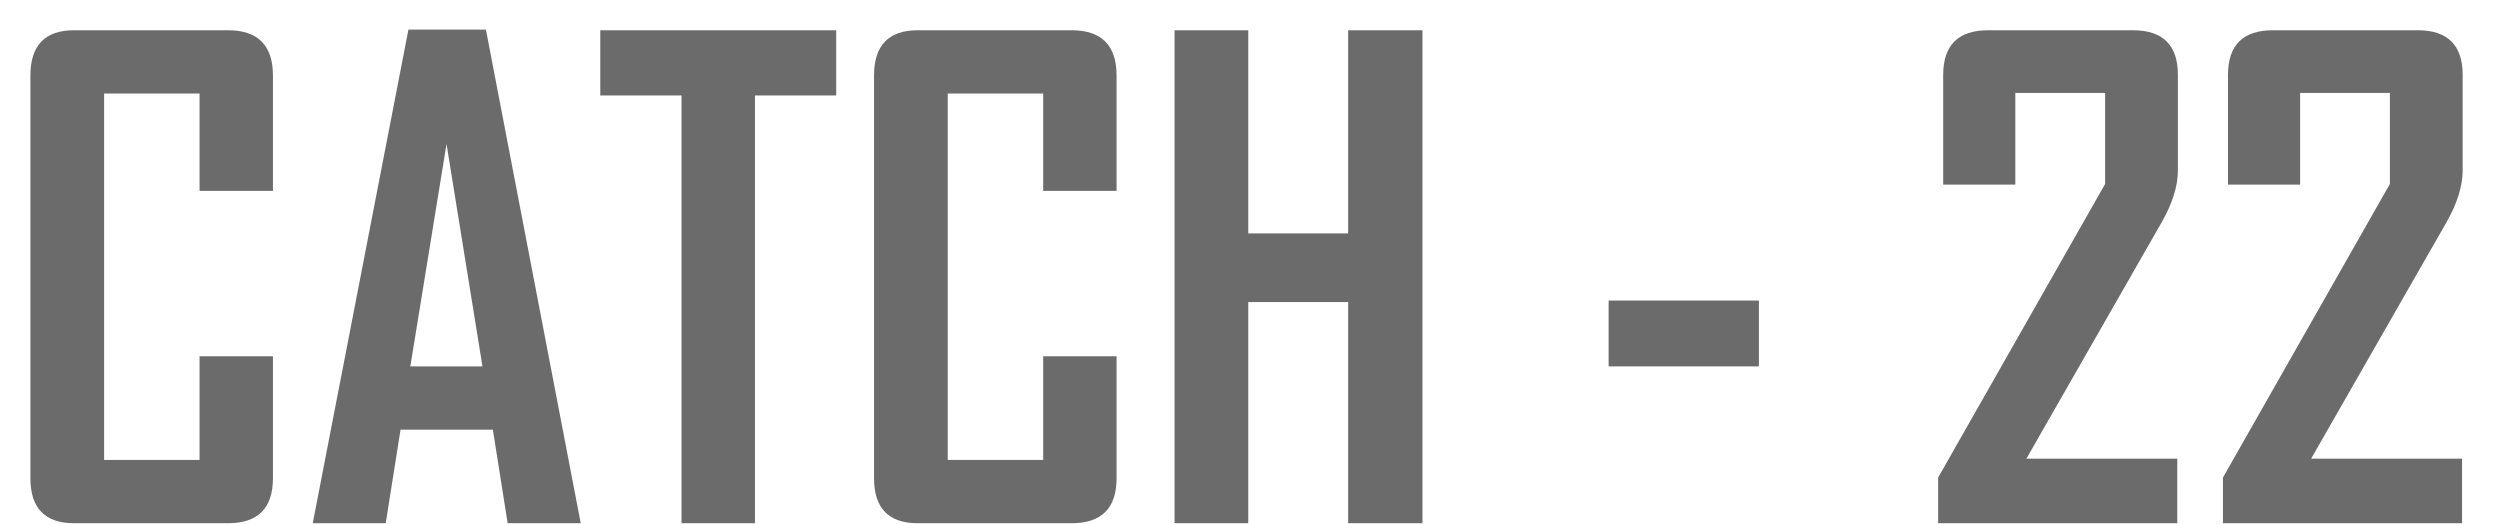 <svg width="62" height="13" viewBox="0 0 62 13" fill="none" xmlns="http://www.w3.org/2000/svg">
<path d="M6.769 11.859C6.769 12.604 6.397 12.976 5.652 12.976H1.84C1.116 12.976 0.754 12.604 0.754 11.859V1.875C0.754 1.125 1.116 0.75 1.84 0.75H5.652C6.397 0.75 6.769 1.125 6.769 1.875V4.734H4.949V2.32H2.582V11.406H4.949V8.836H6.769V11.859ZM14.402 12.976H12.59L12.223 10.656H9.933L9.566 12.976H7.762V12.945L10.129 0.734H12.051L14.402 12.976ZM11.965 9.086L11.074 3.57L10.176 9.086H11.965ZM20.738 2.367H18.723V12.976H16.902V2.367H14.887V0.75H20.738V2.367ZM27.691 11.859C27.691 12.604 27.319 12.976 26.574 12.976H22.762C22.038 12.976 21.676 12.604 21.676 11.859V1.875C21.676 1.125 22.038 0.75 22.762 0.75H26.574C27.319 0.75 27.691 1.125 27.691 1.875V4.734H25.871V2.32H23.504V11.406H25.871V8.836H27.691V11.859ZM35.277 12.976H33.434V7.492H30.957V12.976H29.129V0.75H30.957V5.789H33.434V0.75H35.277V12.976ZM43.621 9.086H39.894V7.453H43.621V9.086ZM54.012 4.226C54.012 4.612 53.879 5.039 53.613 5.507L50.254 11.375H53.996V12.976H48.066V11.843L52.207 4.562V2.304H49.98V4.578H48.191V1.859C48.191 1.119 48.564 0.75 49.309 0.75H52.894C53.639 0.75 54.012 1.119 54.012 1.859V4.226ZM61.074 4.226C61.074 4.612 60.941 5.039 60.676 5.507L57.316 11.375H61.059V12.976H55.129V11.843L59.269 4.562V2.304H57.043V4.578H55.254V1.859C55.254 1.119 55.626 0.75 56.371 0.75H59.957C60.702 0.75 61.074 1.119 61.074 1.859V4.226Z" fill="#6B6B6B"/>
</svg>
